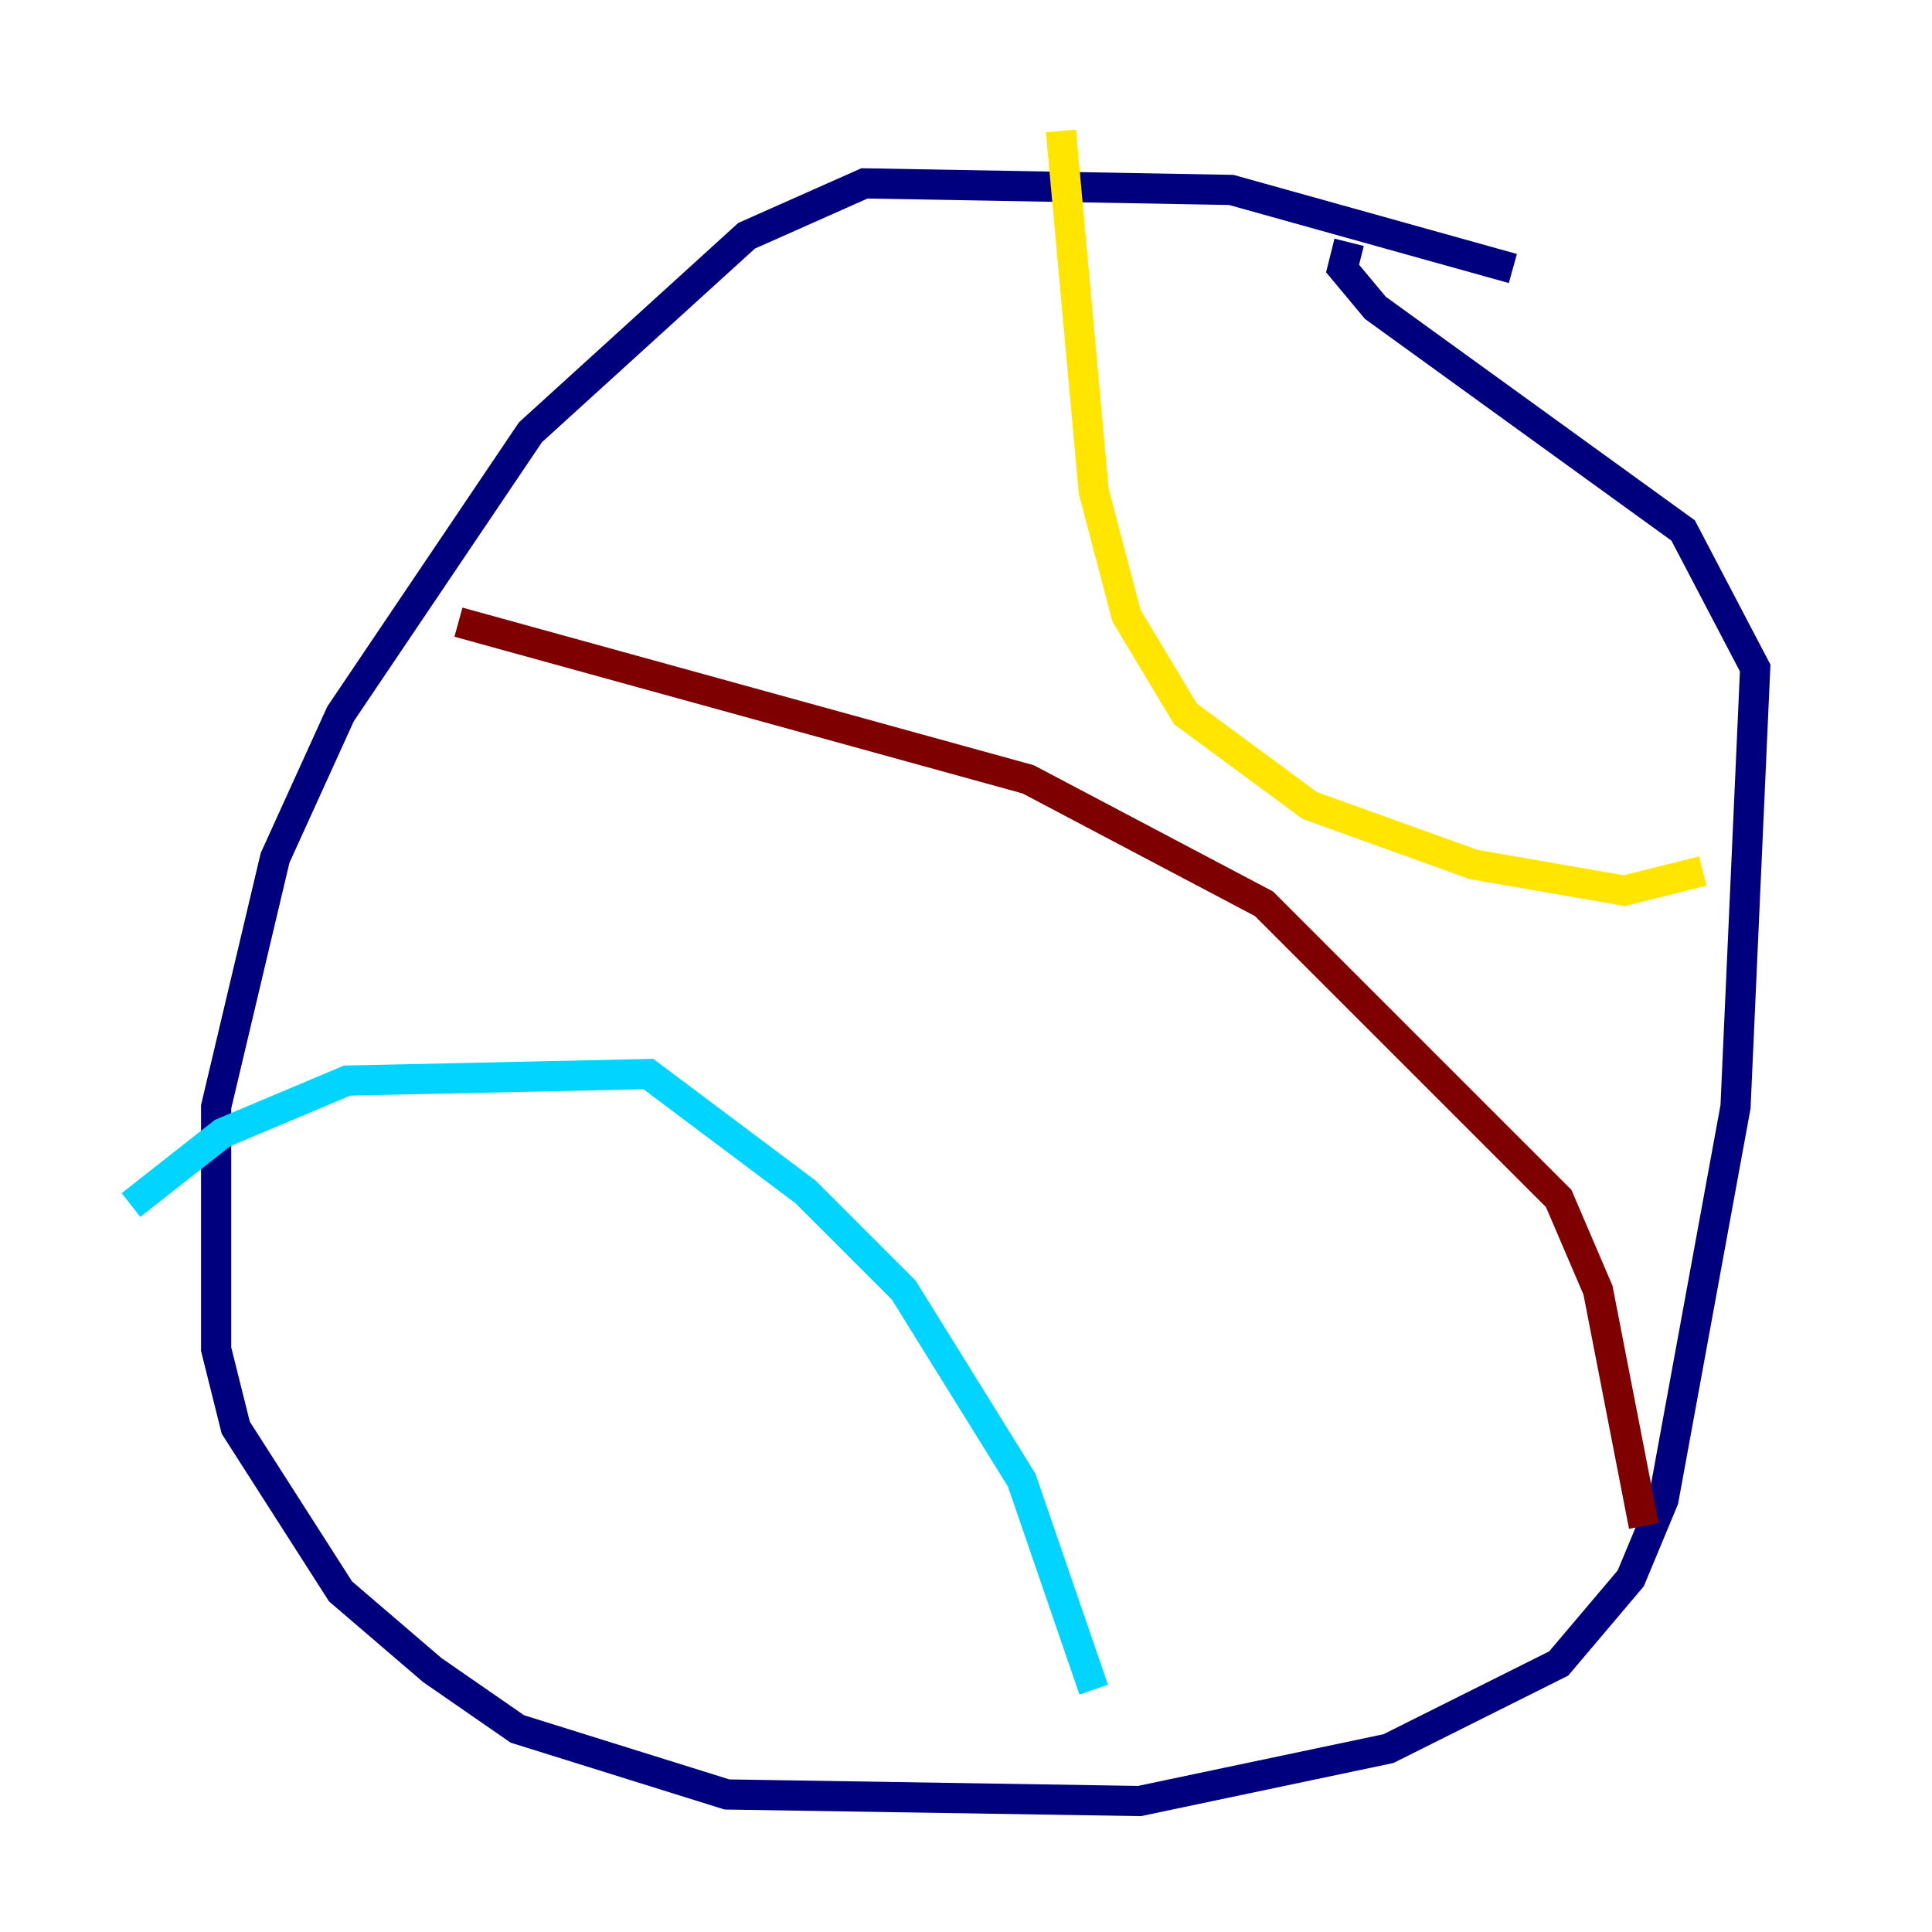 <?xml version="1.0" encoding="utf-8" ?>
<svg baseProfile="tiny" height="128" version="1.2" viewBox="0,0,128,128" width="128" xmlns="http://www.w3.org/2000/svg" xmlns:ev="http://www.w3.org/2001/xml-events" xmlns:xlink="http://www.w3.org/1999/xlink"><defs /><polyline fill="none" points="100.231,17.79 81.573,12.583 57.275,12.149 49.464,15.62 35.146,28.637 22.563,47.295 18.224,56.841 14.319,73.329 14.319,89.383 15.62,94.59 22.563,105.437 28.637,110.644 34.278,114.549 48.163,118.888 75.498,119.322 91.986,115.851 103.268,110.21 108.041,104.57 110.21,99.363 114.983,73.329 116.285,44.258 111.512,35.146 91.119,20.393 88.949,17.79 89.383,16.054" stroke="#00007f" stroke-width="2" /><polyline fill="none" points="8.678,79.837 14.752,75.064 22.997,71.593 42.956,71.159 53.37,78.969 59.878,85.478 67.688,98.061 72.461,111.946" stroke="#00d4ff" stroke-width="2" /><polyline fill="none" points="70.291,8.678 72.461,32.542 74.63,40.786 78.536,47.295 86.78,53.37 97.627,57.275 107.607,59.01 112.814,57.709" stroke="#ffe500" stroke-width="2" /><polyline fill="none" points="30.373,41.22 68.122,51.634 83.742,59.878 103.268,79.403 105.871,85.478 108.909,101.098" stroke="#7f0000" stroke-width="2" /></svg>